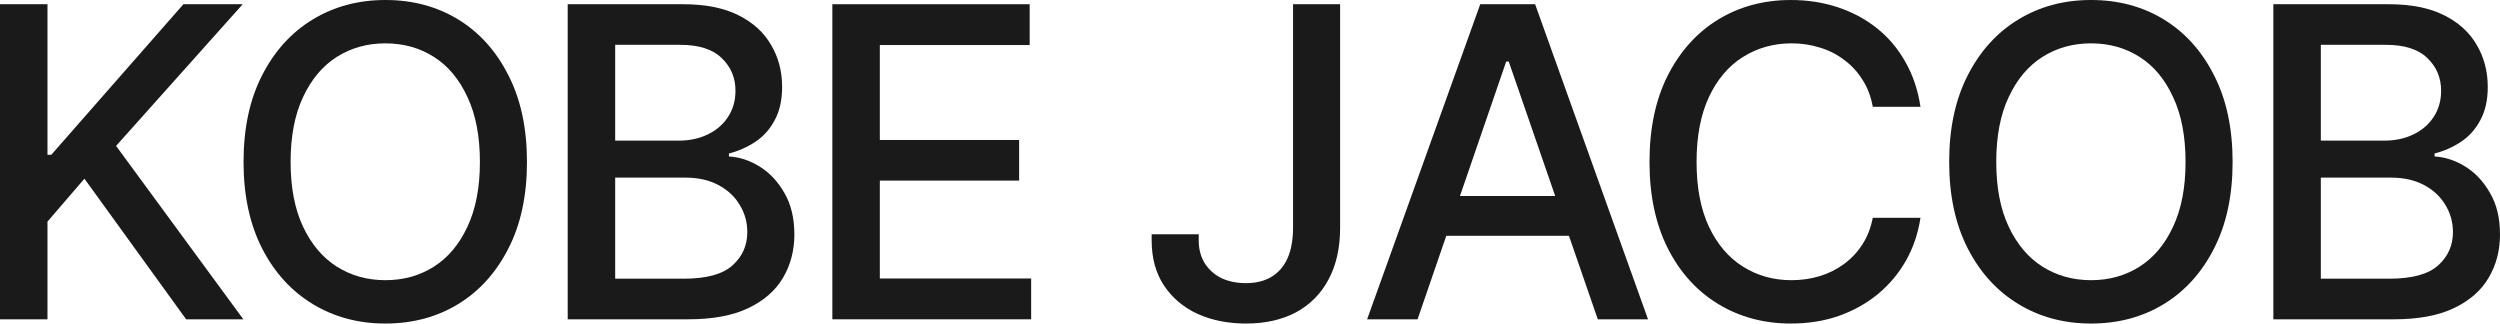 <svg width="1360" height="176" viewBox="0 0 1360 176" fill="none" xmlns="http://www.w3.org/2000/svg">
<path d="M1236.7 173.699V2.301H1299.5C1311.59 2.301 1321.62 4.295 1329.58 8.282C1337.54 12.27 1343.47 17.677 1347.37 24.502C1351.35 31.251 1353.34 38.843 1353.34 47.279C1353.34 54.411 1352 60.431 1349.32 65.339C1346.72 70.247 1343.24 74.158 1338.88 77.072C1334.51 79.986 1329.69 82.133 1324.41 83.514V85.124C1330.15 85.431 1335.74 87.272 1341.17 90.646C1346.61 94.02 1351.08 98.813 1354.6 105.025C1358.2 111.16 1360 118.676 1360 127.571C1360 136.314 1357.93 144.174 1353.8 151.153C1349.74 158.055 1343.47 163.538 1334.97 167.603C1326.48 171.667 1315.57 173.699 1302.25 173.699H1236.7ZM1262.53 151.613H1299.73C1312.13 151.613 1321 149.198 1326.36 144.366C1331.72 139.535 1334.4 133.515 1334.4 126.306C1334.4 120.861 1333.02 115.915 1330.27 111.467C1327.59 106.942 1323.72 103.338 1318.67 100.654C1313.62 97.97 1307.65 96.628 1300.76 96.628H1262.53V151.613ZM1262.53 76.497H1297.2C1302.94 76.497 1308.15 75.385 1312.81 73.161C1317.48 70.937 1321.16 67.793 1323.84 63.728C1326.59 59.587 1327.97 54.794 1327.97 49.349C1327.97 42.294 1325.48 36.389 1320.51 31.634C1315.61 26.803 1308.07 24.387 1297.89 24.387H1262.53V76.497Z" fill="#1A1A1A"/>
<path d="M1137.5 176C1122.81 176 1109.64 172.472 1098.01 165.417C1086.38 158.362 1077.19 148.277 1070.46 135.163C1063.72 121.973 1060.35 106.29 1060.35 88.115C1060.35 69.787 1063.72 54.065 1070.46 40.952C1077.19 27.761 1086.38 17.638 1098.01 10.583C1109.64 3.528 1122.81 0 1137.5 0C1152.35 0 1165.56 3.528 1177.11 10.583C1188.67 17.638 1197.78 27.761 1204.44 40.952C1211.17 54.065 1214.54 69.787 1214.54 88.115C1214.54 106.367 1211.17 122.05 1204.44 135.163C1197.78 148.277 1188.67 158.362 1177.11 165.417C1165.56 172.472 1152.35 176 1137.5 176ZM1137.5 152.418C1147.38 152.418 1156.18 149.964 1163.91 145.056C1171.64 140.148 1177.73 132.901 1182.16 123.315C1186.68 113.729 1188.94 101.996 1188.94 88.115C1188.94 74.158 1186.68 62.386 1182.16 52.8C1177.73 43.137 1171.64 35.852 1163.91 30.944C1156.18 26.036 1147.38 23.582 1137.5 23.582C1127.71 23.582 1118.91 26.036 1111.1 30.944C1103.37 35.852 1097.25 43.137 1092.73 52.8C1088.21 62.386 1085.96 74.158 1085.96 88.115C1085.96 101.996 1088.21 113.729 1092.73 123.315C1097.25 132.901 1103.37 140.148 1111.1 145.056C1118.91 149.964 1127.71 152.418 1137.5 152.418Z" fill="#1A1A1A"/>
<path d="M974.25 176C959.554 176 946.39 172.472 934.756 165.417C923.122 158.362 913.976 148.277 907.317 135.163C900.658 121.973 897.329 106.29 897.329 88.115C897.329 69.787 900.658 54.065 907.317 40.952C914.053 27.761 923.199 17.638 934.756 10.583C946.39 3.528 959.554 0 974.25 0C983.281 0 991.738 1.304 999.622 3.911C1007.58 6.519 1014.7 10.315 1020.98 15.299C1027.25 20.284 1032.42 26.381 1036.47 33.59C1040.61 40.798 1043.36 48.966 1044.74 58.092H1018.79C1017.8 52.493 1015.92 47.585 1013.17 43.367C1010.49 39.073 1007.16 35.468 1003.18 32.554C999.277 29.563 994.877 27.339 989.978 25.882C985.156 24.349 980.028 23.582 974.594 23.582C964.797 23.582 955.957 26.074 948.074 31.059C940.267 35.967 934.106 43.252 929.59 52.915C925.151 62.501 922.931 74.234 922.931 88.115C922.931 102.072 925.189 113.844 929.705 123.43C934.22 132.939 940.382 140.148 948.188 145.056C955.995 149.964 964.759 152.418 974.479 152.418C979.913 152.418 985.041 151.69 989.863 150.233C994.685 148.776 999.086 146.59 1003.07 143.676C1007.05 140.762 1010.38 137.234 1013.05 133.093C1015.81 128.875 1017.72 124.005 1018.79 118.484H1044.74C1043.44 126.996 1040.8 134.78 1036.82 141.835C1032.84 148.814 1027.75 154.872 1021.55 160.01C1015.35 165.072 1008.27 169.021 1000.31 171.859C992.351 174.62 983.664 176 974.25 176Z" fill="#1A1A1A"/>
<path d="M771.157 173.699H743.718L805.254 2.301H835.104L896.525 173.699H869.201L820.753 33.475H819.375L771.157 173.699ZM775.749 106.635H864.494V128.262H775.749V106.635Z" fill="#1A1A1A"/>
<path d="M677.819 176C668.098 176 659.373 174.275 651.643 170.824C643.912 167.296 637.789 162.158 633.274 155.409C628.758 148.661 626.5 140.455 626.5 130.792V127.456H652.102V130.792C652.102 135.47 653.173 139.573 655.316 143.101C657.536 146.628 660.559 149.351 664.386 151.268C668.29 153.109 672.767 154.029 677.819 154.029C683.253 154.029 687.883 152.879 691.71 150.578C695.537 148.277 698.446 144.903 700.436 140.455C702.425 135.93 703.42 130.409 703.42 123.89V2.301H729.022V123.89C729.022 134.857 726.918 144.251 722.708 152.073C718.575 159.819 712.682 165.762 705.028 169.903C697.374 173.968 688.304 176 677.819 176Z" fill="#1A1A1A"/>
<path d="M452.798 173.699V2.301H560.142V24.502H478.629V76.152H554.402V98.238H478.629V151.498H560.946V173.699H452.798Z" fill="#1A1A1A"/>
<path d="M308.83 173.699V2.301H371.629C383.722 2.301 393.749 4.295 401.709 8.282C409.669 12.27 415.6 17.677 419.504 24.502C423.484 31.251 425.474 38.843 425.474 47.279C425.474 54.411 424.134 60.431 421.455 65.339C418.853 70.247 415.371 74.158 411.008 77.072C406.645 79.986 401.824 82.133 396.542 83.514V85.124C402.283 85.431 407.87 87.272 413.304 90.646C418.738 94.02 423.216 98.813 426.737 105.025C430.334 111.16 432.132 118.676 432.132 127.571C432.132 136.314 430.066 144.174 425.933 151.153C421.876 158.055 415.6 163.538 407.105 167.603C398.609 171.667 387.702 173.699 374.385 173.699H308.83ZM334.662 151.613H371.859C384.258 151.613 393.136 149.198 398.494 144.366C403.852 139.535 406.531 133.515 406.531 126.306C406.531 120.861 405.153 115.915 402.398 111.467C399.719 106.942 395.854 103.338 390.802 100.654C385.751 97.97 379.781 96.628 372.892 96.628H334.662V151.613ZM334.662 76.497H369.333C375.074 76.497 380.278 75.385 384.947 73.161C389.616 70.937 393.29 67.793 395.968 63.728C398.724 59.587 400.101 54.794 400.101 49.349C400.101 42.294 397.614 36.389 392.639 31.634C387.741 26.803 380.202 24.387 370.022 24.387H334.662V76.497Z" fill="#1A1A1A"/>
<path d="M209.637 176C194.942 176 181.777 172.472 170.143 165.417C158.51 158.362 149.325 148.277 142.59 135.163C135.854 121.973 132.487 106.29 132.487 88.115C132.487 69.787 135.854 54.065 142.59 40.952C149.325 27.761 158.51 17.638 170.143 10.583C181.777 3.528 194.942 0 209.637 0C224.485 0 237.688 3.528 249.245 10.583C260.802 17.638 269.91 27.761 276.569 40.952C283.305 54.065 286.672 69.787 286.672 88.115C286.672 106.367 283.305 122.05 276.569 135.163C269.91 148.277 260.802 158.362 249.245 165.417C237.688 172.472 224.485 176 209.637 176ZM209.637 152.418C219.51 152.418 228.312 149.964 236.042 145.056C243.773 140.148 249.858 132.901 254.297 123.315C258.812 113.729 261.07 101.996 261.07 88.115C261.07 74.158 258.812 62.386 254.297 52.8C249.858 43.137 243.773 35.852 236.042 30.944C228.312 26.036 219.51 23.582 209.637 23.582C199.84 23.582 191.038 26.036 183.231 30.944C175.501 35.852 169.378 43.137 164.862 52.8C160.347 62.386 158.089 74.158 158.089 88.115C158.089 101.996 160.347 113.729 164.862 123.315C169.378 132.901 175.501 140.148 183.231 145.056C191.038 149.964 199.84 152.418 209.637 152.418Z" fill="#1A1A1A"/>
<path d="M0 173.699V2.301H25.831V84.204H27.898L99.767 2.301H132.028L63.144 79.373L132.372 173.699H101.259L45.923 97.203L25.831 120.554V173.699H0Z" fill="#1A1A1A"/>
</svg>
